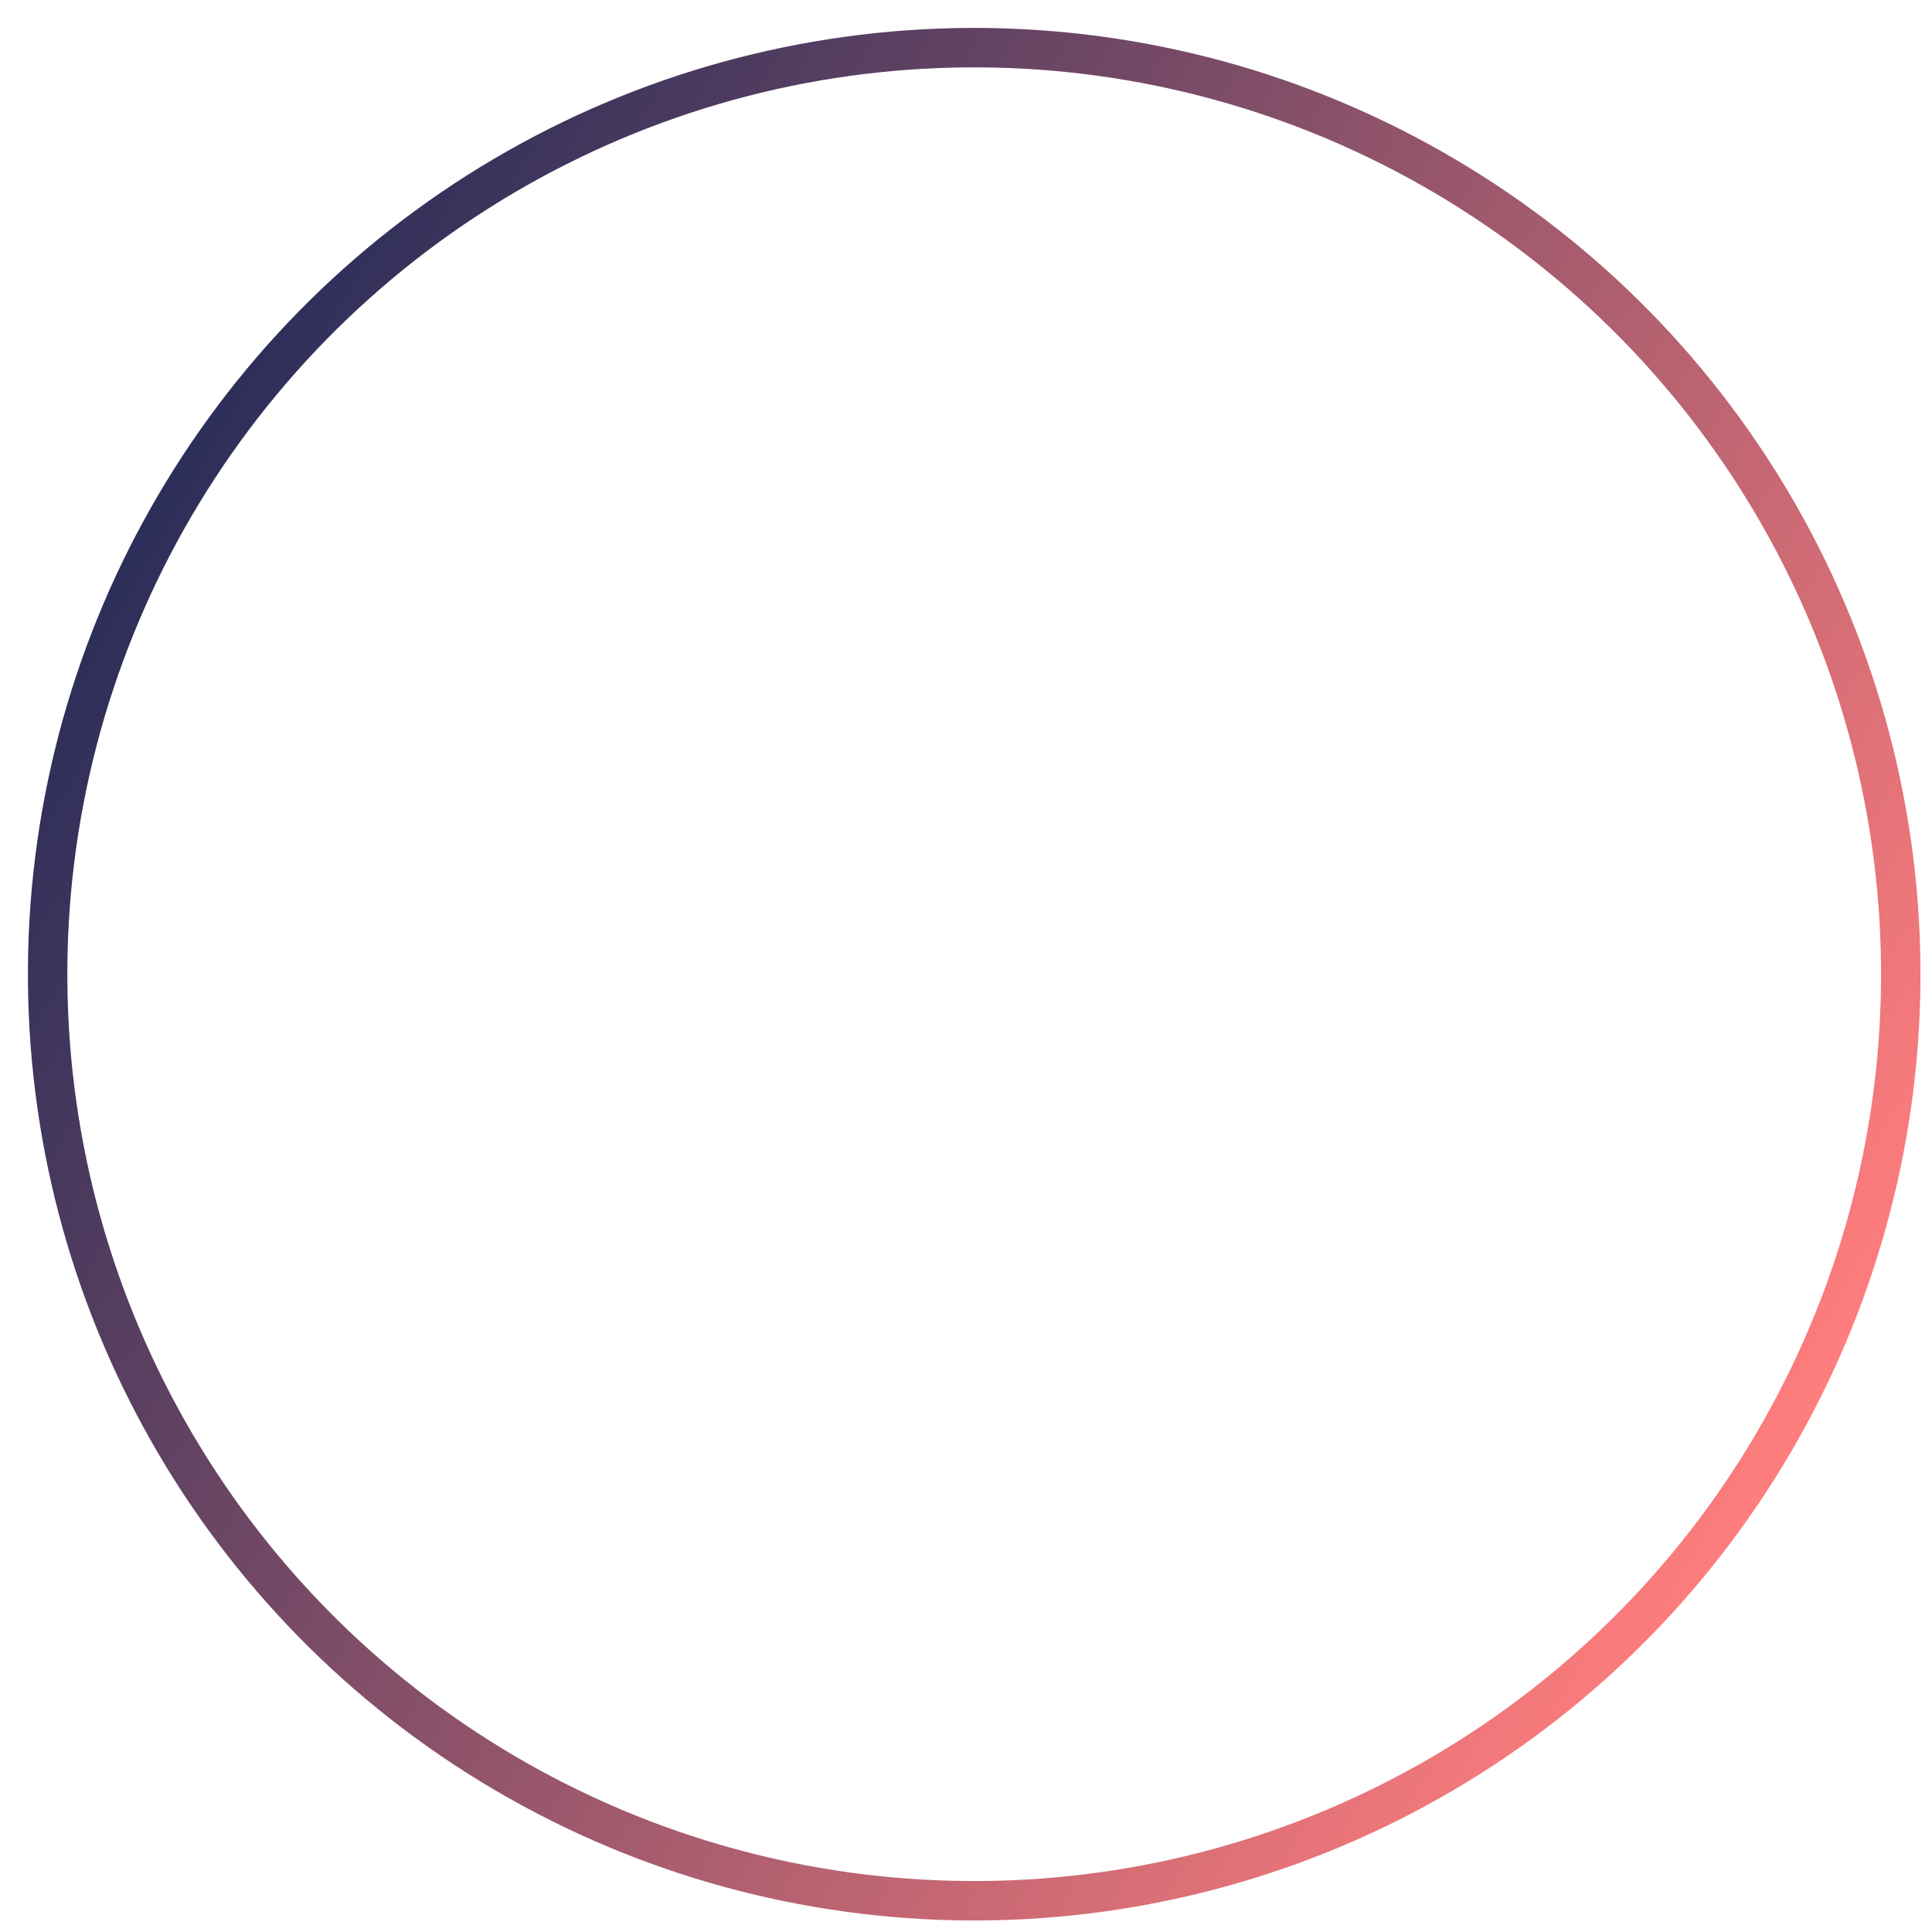 <svg width="49" height="49" viewBox="0 0 49 49" fill="none" xmlns="http://www.w3.org/2000/svg">
<circle cx="24.708" cy="24.708" r="23.5" transform="rotate(119.509 24.708 24.708)" stroke="url(#paint0_linear_101_10)"/>
<defs>
<linearGradient id="paint0_linear_101_10" x1="24.708" y1="0.708" x2="24.708" y2="48.708" gradientUnits="userSpaceOnUse">
<stop stop-color="#FF7D7D"/>
<stop offset="1" stop-color="#2C2E59"/>
</linearGradient>
</defs>
</svg>
